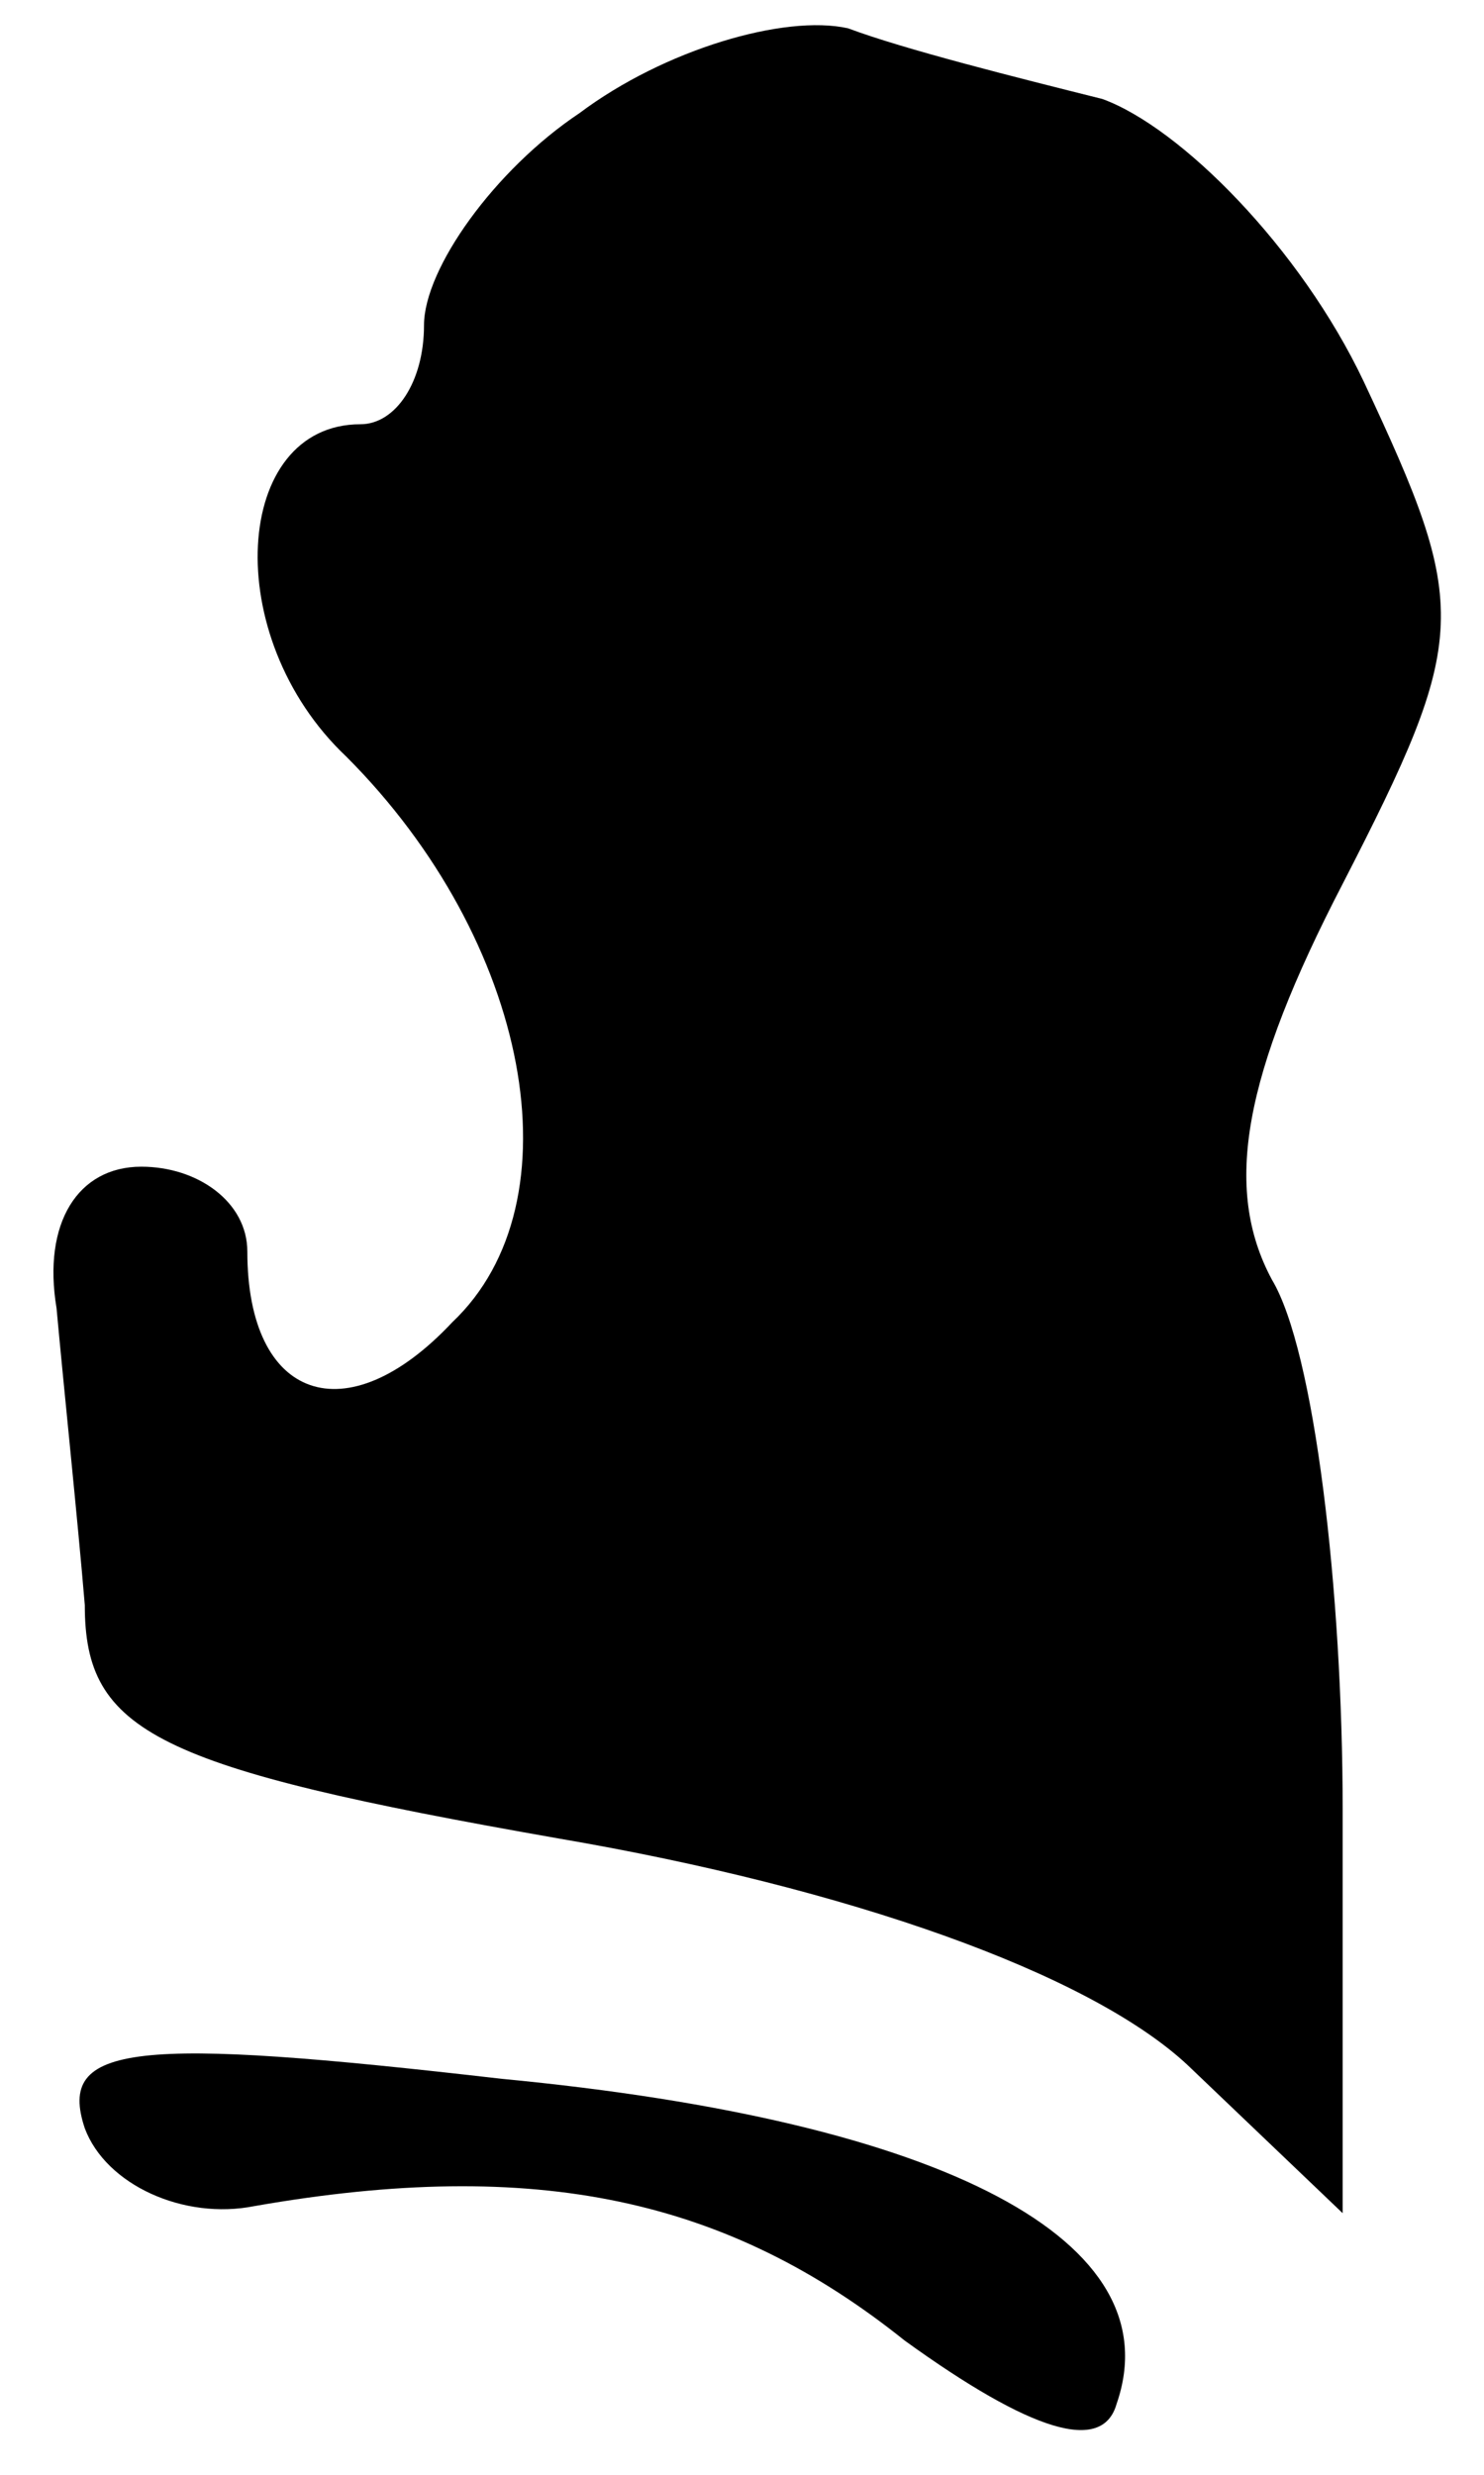 <?xml version="1.0" standalone="no"?>
<!DOCTYPE svg PUBLIC "-//W3C//DTD SVG 20010904//EN"
 "http://www.w3.org/TR/2001/REC-SVG-20010904/DTD/svg10.dtd">
<svg version="1.0" xmlns="http://www.w3.org/2000/svg"
 width="21pt" height="35pt" viewBox="0 0 21 35"
 preserveAspectRatio="xMidYMid meet">
<g transform="translate(0,35) scale(0.1,-0.1)"
fill="#000000" stroke="none">
<path fill="#000000" stroke="none" d="M82 334 c-12 -8 -22 -22 -22 -30 0 -8
-4 -14 -9 -14 -18 0 -20 -30 -2 -47 26 -26 33 -63 15 -80 -15 -16 -29 -11 -29
10 0 7 -7 12 -15 12 -9 0 -14 -8 -12 -20 1 -11 3 -30 4 -42 0 -18 10 -23 67
-33 41 -7 75 -19 89 -32 l22 -21 0 57 c0 31 -4 65 -10 75 -7 13 -4 29 10 56
18 35 18 39 3 71 -9 19 -26 36 -37 40 -12 3 -28 7 -36 10 -9 2 -26 -3 -38 -12z"/>
<path fill="#000000" stroke="none" d="M12 49 c3 -8 14 -13 24 -11 40 7 67 1
92 -19 18 -13 28 -16 30 -9 8 23 -24 40 -87 46 -52 6 -63 5 -59 -7z"/>
</g>
</svg>
